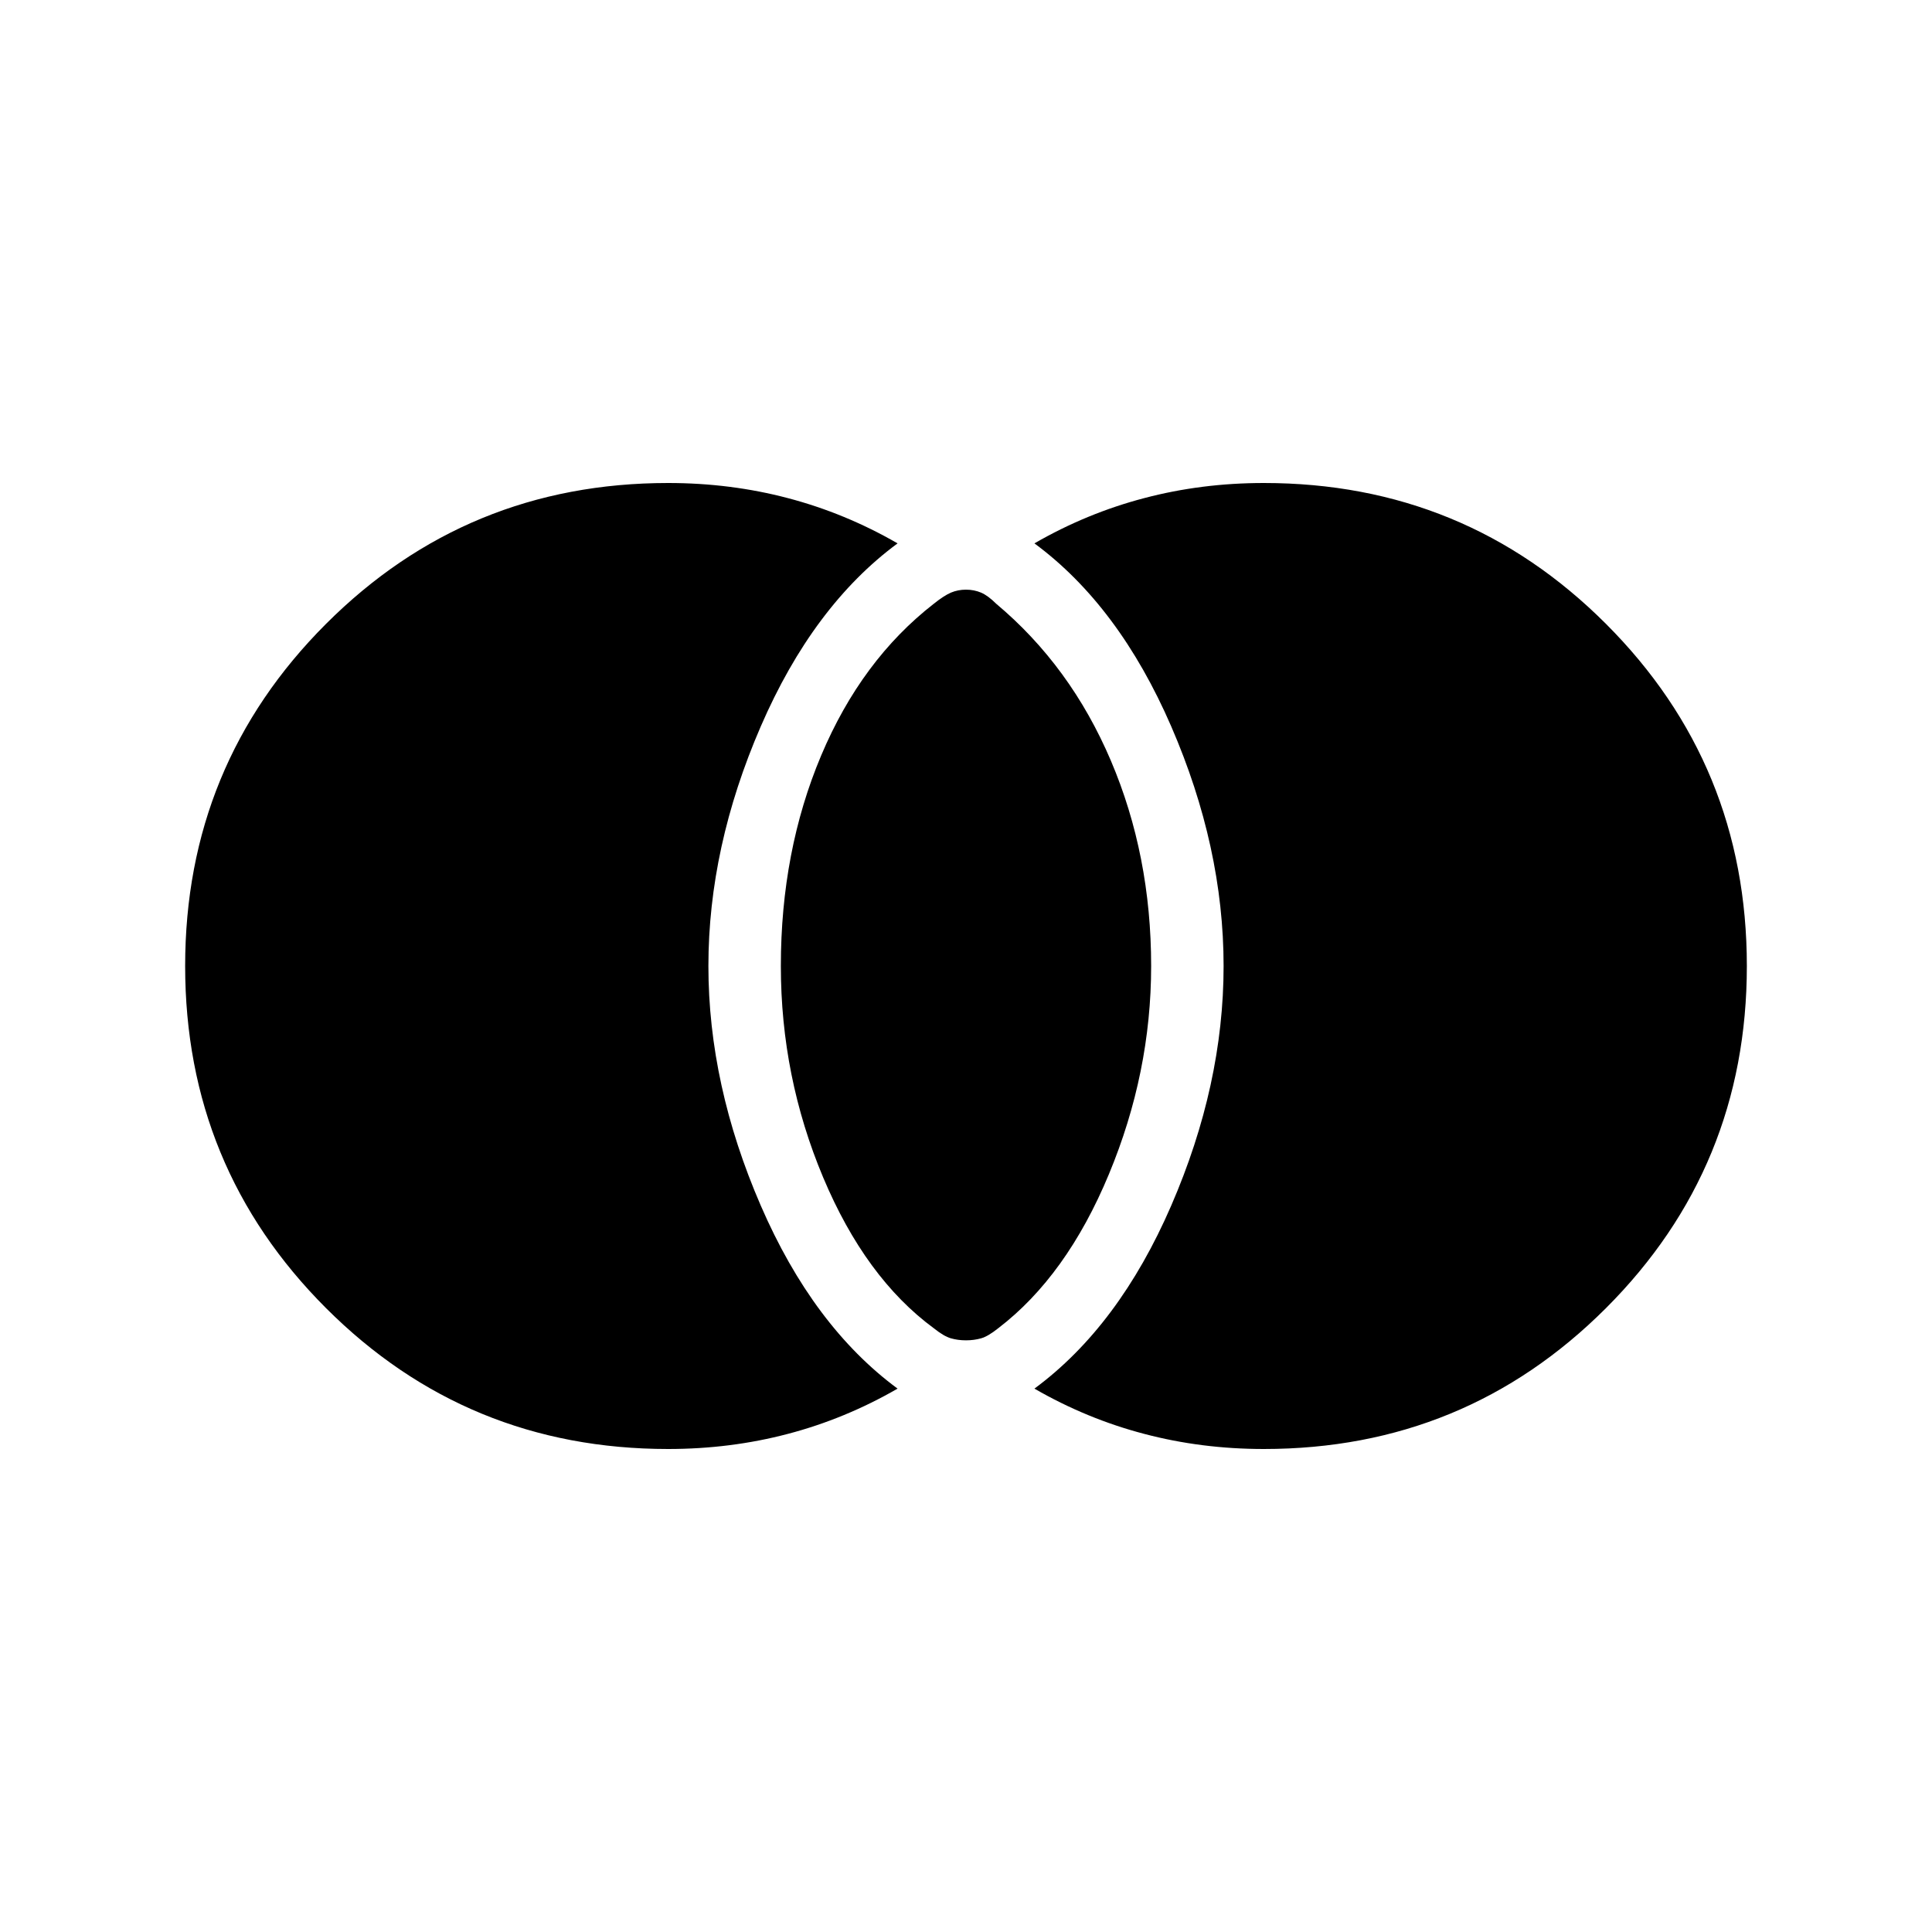 <svg viewBox="0 0 24 24"><path d="M12 16.65q-.1 0-.188-.025-.087-.025-.212-.125-.85-.625-1.375-1.875T9.7 12q0-1.425.5-2.613.5-1.187 1.4-1.887.125-.1.212-.138.088-.037.188-.037t.188.037q.087.038.187.138.925.775 1.425 1.95.5 1.175.5 2.55 0 1.325-.525 2.587Q13.25 15.85 12.4 16.5q-.125.1-.212.125-.088.025-.188.025ZM15.7 18q-.775 0-1.487-.188-.713-.187-1.363-.562 1.05-.775 1.7-2.275.65-1.5.65-2.975t-.65-2.975q-.65-1.5-1.7-2.275.65-.375 1.363-.562Q14.925 6 15.7 6q2.5 0 4.25 1.75T21.7 12q0 2.5-1.75 4.25T15.7 18Zm-7.4 0q-2.5 0-4.25-1.75T2.3 12q0-2.5 1.75-4.25T8.3 6q.775 0 1.488.188.712.187 1.362.562-1.05.775-1.7 2.275-.65 1.5-.65 2.975t.65 2.975q.65 1.5 1.7 2.275-.65.375-1.362.562Q9.075 18 8.3 18Z"/></svg>